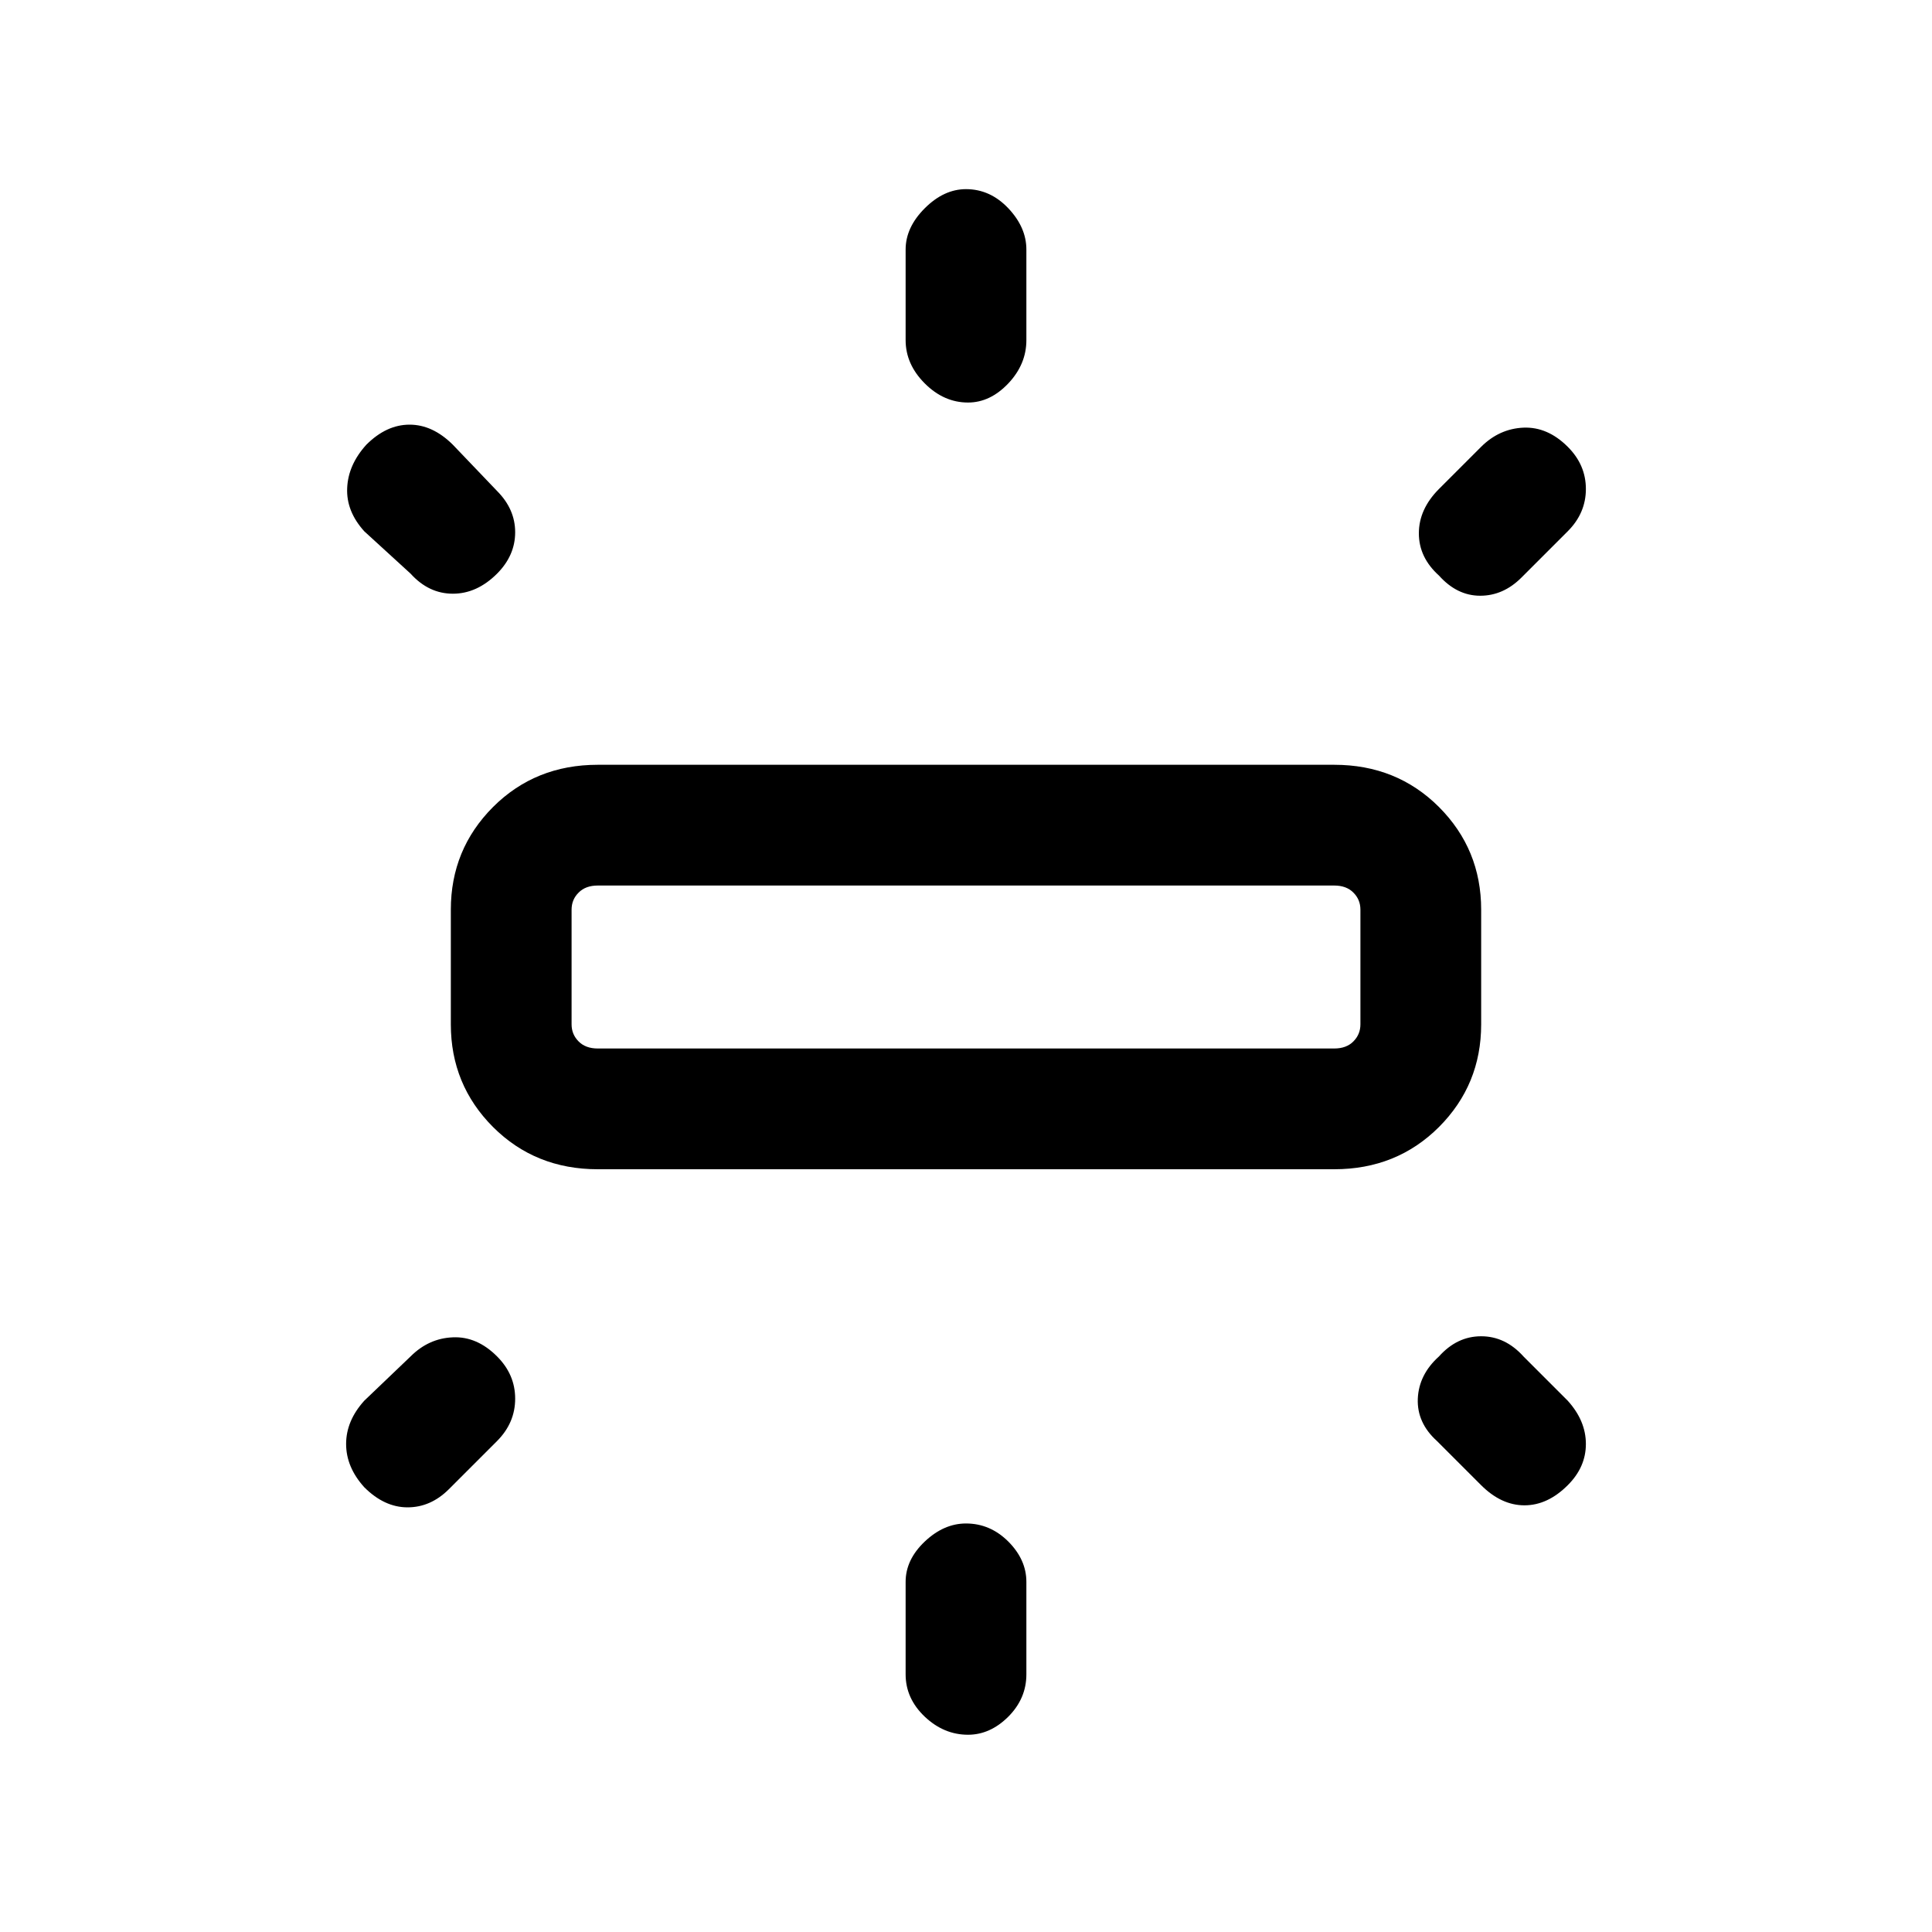 <svg xmlns="http://www.w3.org/2000/svg" height="20" width="20"><path d="M6.188 12.104q-.646 0-1.084-.437-.437-.438-.437-1.063V9.417q0-.625.437-1.063.438-.437 1.084-.437h7.624q.646 0 1.084.437.437.438.437 1.063v1.187q0 .625-.437 1.063-.438.437-1.084.437Zm3.833-7.937q-.25 0-.448-.198t-.198-.448v-.938q0-.229.198-.427.198-.198.427-.198.25 0 .438.198.187.198.187.427v.938q0 .25-.187.448-.188.198-.417.198Zm4.875 1.791q-.208-.187-.208-.437t.208-.459l.437-.437q.188-.187.438-.198.25-.01.458.198.188.187.188.437t-.188.438l-.479.479q-.188.188-.427.188-.24 0-.427-.209Zm-4.875 12q-.25 0-.448-.187-.198-.188-.198-.438v-.958q0-.229.198-.417.198-.187.427-.187.25 0 .438.187.187.188.187.417v.958q0 .25-.187.438-.188.187-.417.187Zm5.312-2.583-.458-.458q-.208-.188-.198-.438.011-.25.219-.437.187-.209.437-.209t.438.209l.458.458q.188.208.188.448 0 .24-.188.427-.208.208-.448.208-.239 0-.448-.208ZM4.25 5.938 3.771 5.5q-.188-.208-.177-.448.01-.24.198-.448.208-.208.448-.208.239 0 .448.208l.458.479q.187.188.187.427 0 .24-.187.428-.208.208-.458.208t-.438-.208Zm-.479 9.458q-.188-.208-.188-.448 0-.24.188-.448l.479-.458q.188-.188.438-.198.25-.011.458.198.187.187.187.437t-.187.438l-.5.5q-.188.187-.427.187-.24 0-.448-.208Zm2.417-4.542h7.624q.126 0 .198-.073.073-.073.073-.177V9.417q0-.105-.073-.177-.072-.073-.198-.073H6.188q-.126 0-.198.073-.073.072-.073.177v1.187q0 .104.073.177.072.073.198.073Zm-.271 0V9.167v1.687Z"/></svg>